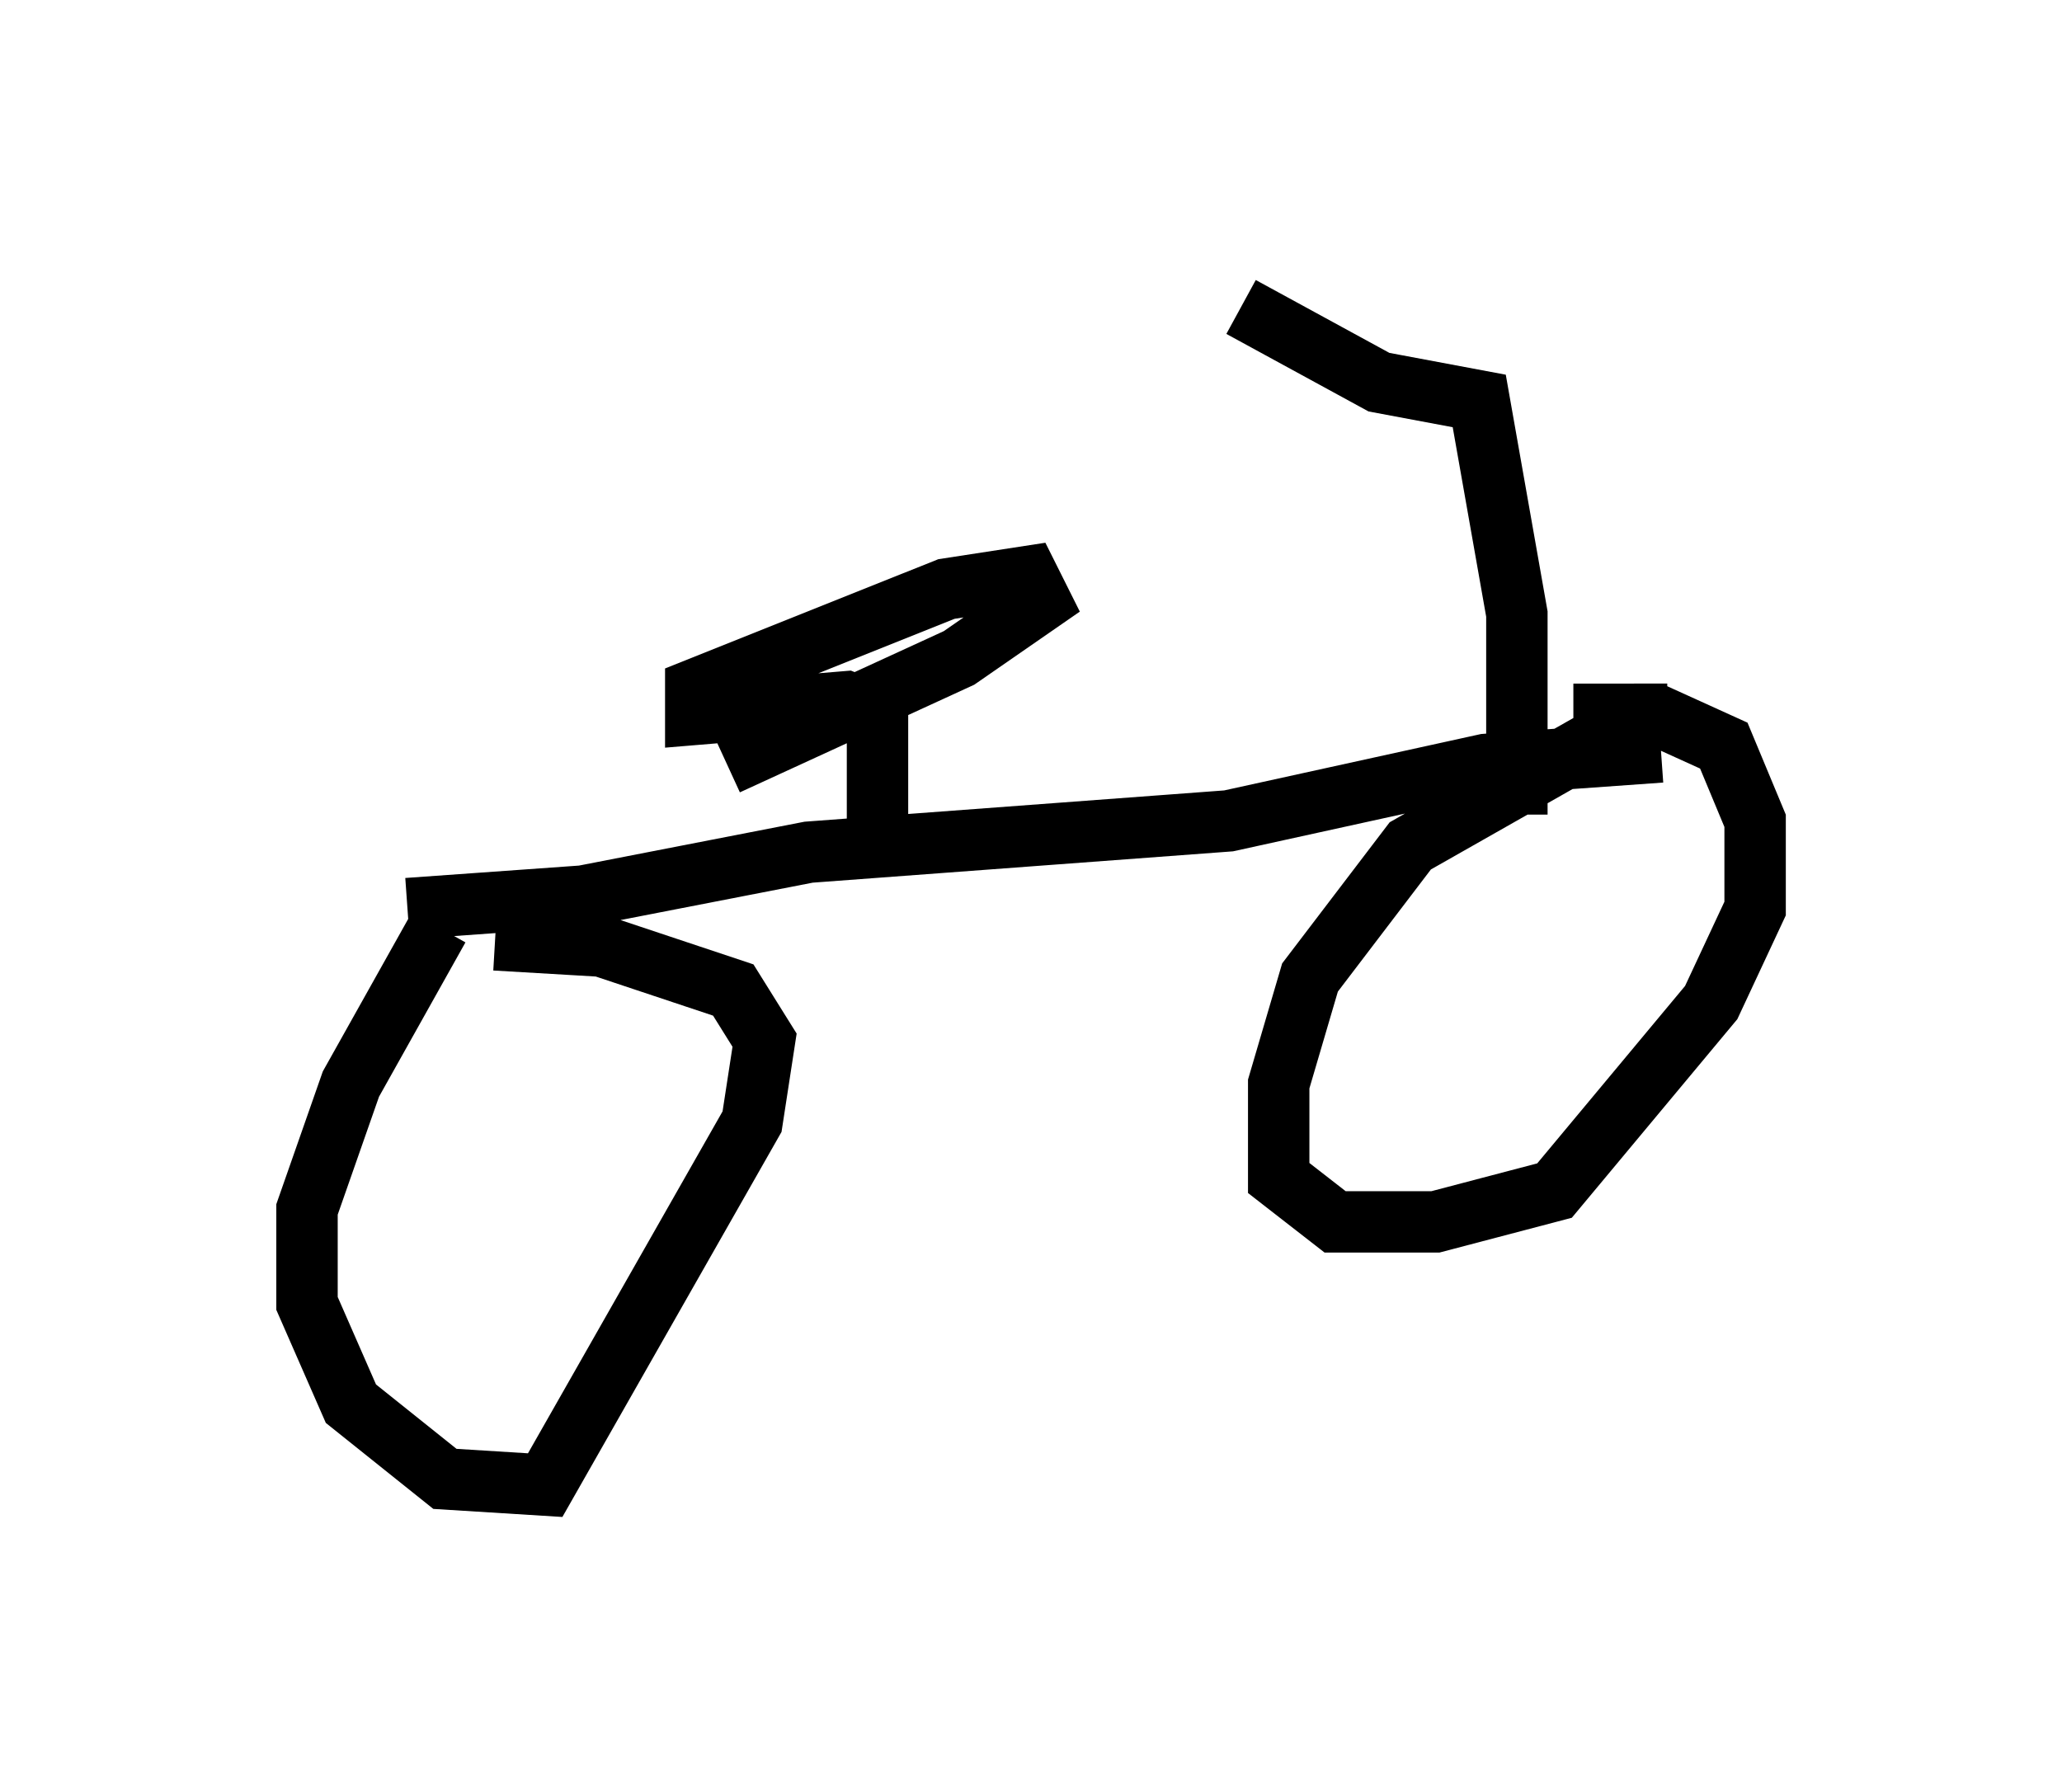<?xml version="1.0" encoding="utf-8" ?>
<svg baseProfile="full" height="29.192" version="1.1" width="33.582" xmlns="http://www.w3.org/2000/svg" xmlns:ev="http://www.w3.org/2001/xml-events" xmlns:xlink="http://www.w3.org/1999/xlink"><defs /><rect fill="white" height="29.192" width="33.582" x="0" y="0" /><path d="M7.552, 14.8 m-0.408, 0.306 l-1.429, 2.552 -0.715, 2.042 l0.0, 1.531 0.715, 1.633 l1.531, 1.225 1.633, 0.102 l3.369, -5.921 0.204, -1.327 l-0.51, -0.817 -2.144, -0.715 l-1.735, -0.102 m19.09, -3.675 l-0.408, 0.0 -3.777, 2.144 l-1.633, 2.144 -0.51, 1.735 l0.0, 1.531 0.919, 0.715 l1.633, 0.0 1.94, -0.51 l2.552, -3.063 0.715, -1.531 l0.0, -1.429 -0.51, -1.225 l-1.123, -0.51 -1.327, 0.0 m-18.988, 3.165 l2.858, -0.204 3.675, -0.715 l6.84, -0.51 4.185, -0.919 l2.858, -0.204 m-12.761, 1.429 l0.0, -2.042 -0.51, -0.204 l-2.45, 0.204 0.0, -0.408 l4.083, -1.633 1.327, -0.204 l0.204, 0.408 -1.327, 0.919 l-3.777, 1.735 m12.863, 0.817 l0.0, -3.267 -0.613, -3.471 l-1.633, -0.306 -2.246, -1.225 " fill="none" stroke="black" stroke-width="1" /></svg>